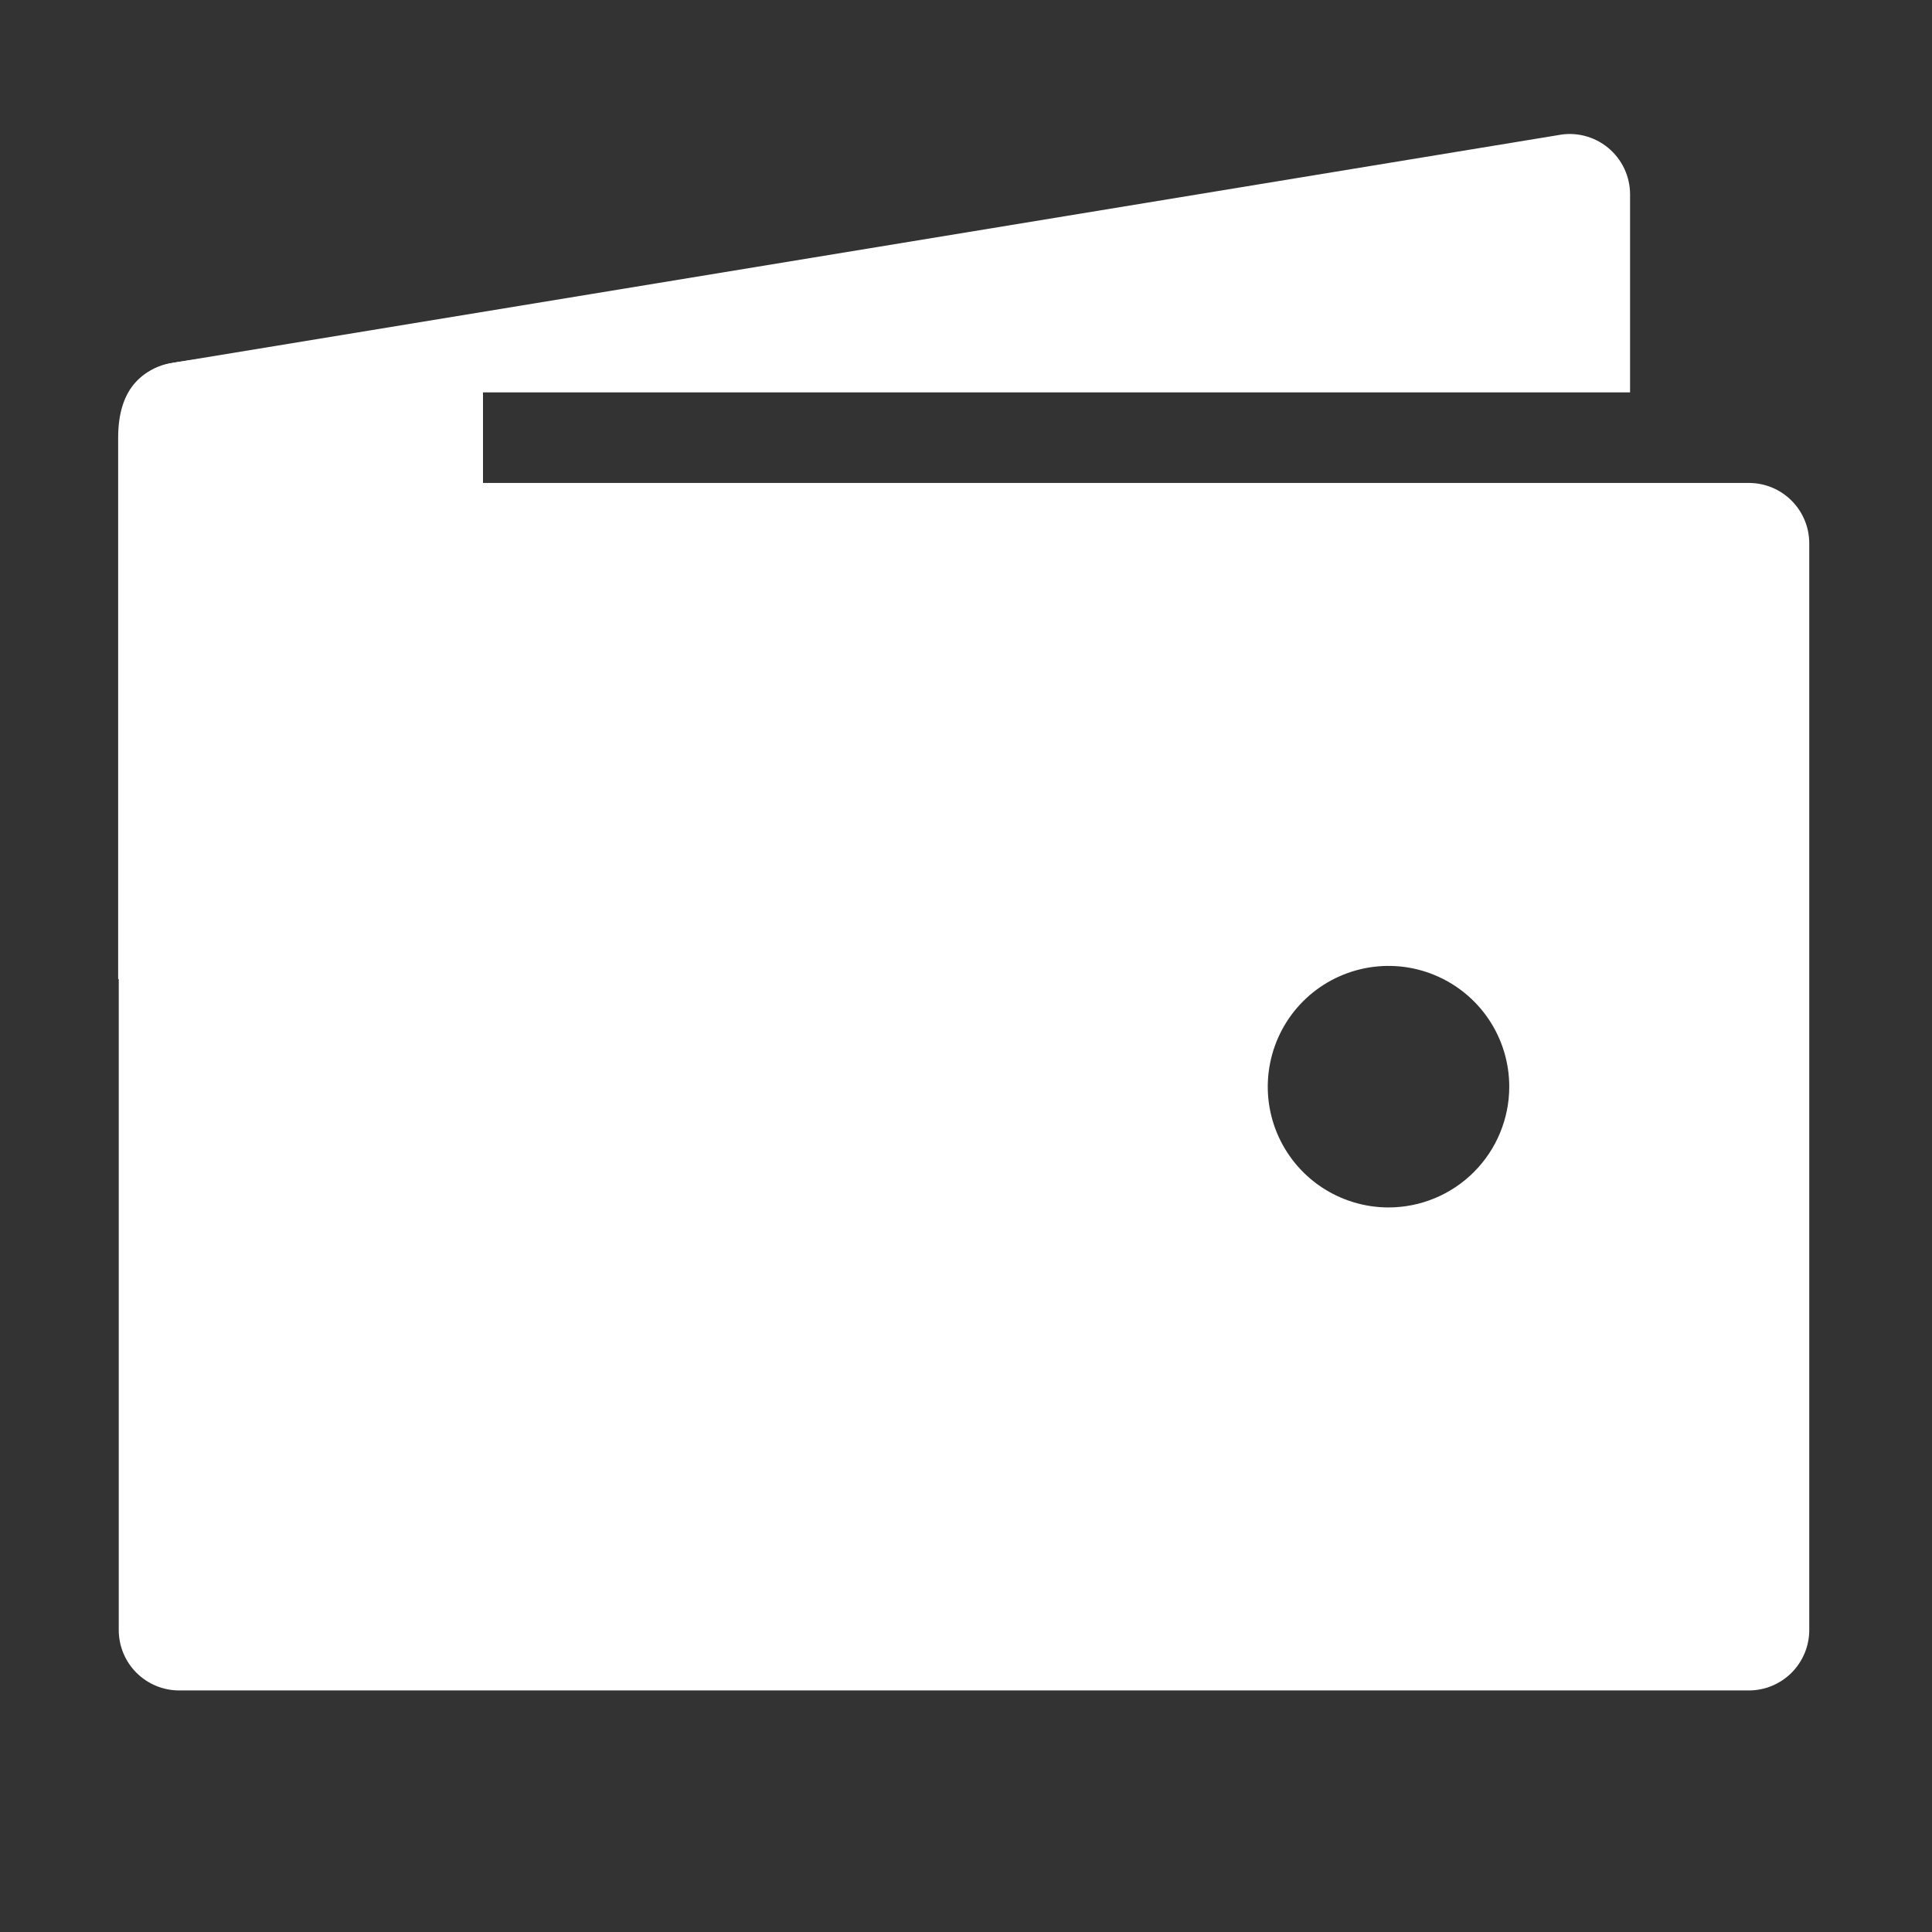 <svg width="32" height="32" viewBox="0 0 32 32" fill="none" xmlns="http://www.w3.org/2000/svg">
<rect x="0" y="0" width="32" height="32" fill="#333333" stroke="none"/>
<path d="M2.968 6.499H26.999V3.219C26.999 3.071 26.966 2.925 26.903 2.792C26.84 2.658 26.747 2.54 26.633 2.446C26.518 2.352 26.385 2.285 26.241 2.249C26.098 2.213 25.948 2.21 25.803 2.239L2.803 6.019C2.631 6.053 2.472 6.131 2.341 6.246C2.209 6.361 2.11 6.508 2.053 6.673C2.344 6.558 2.655 6.499 2.968 6.499Z" fill="white"/>
<path d="M28.967 7.999H2.967C2.702 7.999 2.447 8.104 2.26 8.292C2.072 8.479 1.967 8.733 1.967 8.999V26.999C1.967 27.264 2.072 27.518 2.26 27.706C2.447 27.893 2.702 27.999 2.967 27.999H28.967C29.232 27.999 29.486 27.893 29.674 27.706C29.861 27.518 29.967 27.264 29.967 26.999V8.999C29.967 8.733 29.861 8.479 29.674 8.292C29.486 8.104 29.232 7.999 28.967 7.999ZM22.998 19.999C22.602 19.999 22.216 19.881 21.887 19.662C21.558 19.442 21.302 19.13 21.15 18.764C20.999 18.399 20.959 17.996 21.037 17.608C21.114 17.221 21.304 16.864 21.584 16.584C21.863 16.305 22.22 16.114 22.608 16.037C22.996 15.96 23.398 15.999 23.763 16.151C24.129 16.302 24.441 16.559 24.661 16.887C24.881 17.216 24.998 17.603 24.998 17.999C24.998 18.529 24.787 19.038 24.412 19.413C24.037 19.788 23.529 19.999 22.998 19.999Z" fill="white"/>
<path d="M1.957 16.22V7.25C1.957 6.479 2.315 6.095 2.921 6C5.121 5.654 9.708 5.469 9.708 5.469C9.708 5.469 9.187 6.469 8 6.469V8C9.156 8 9.958 9.469 9.958 9.469L5.301 14.751L1.957 16.22Z" fill="white"/>
</svg>
